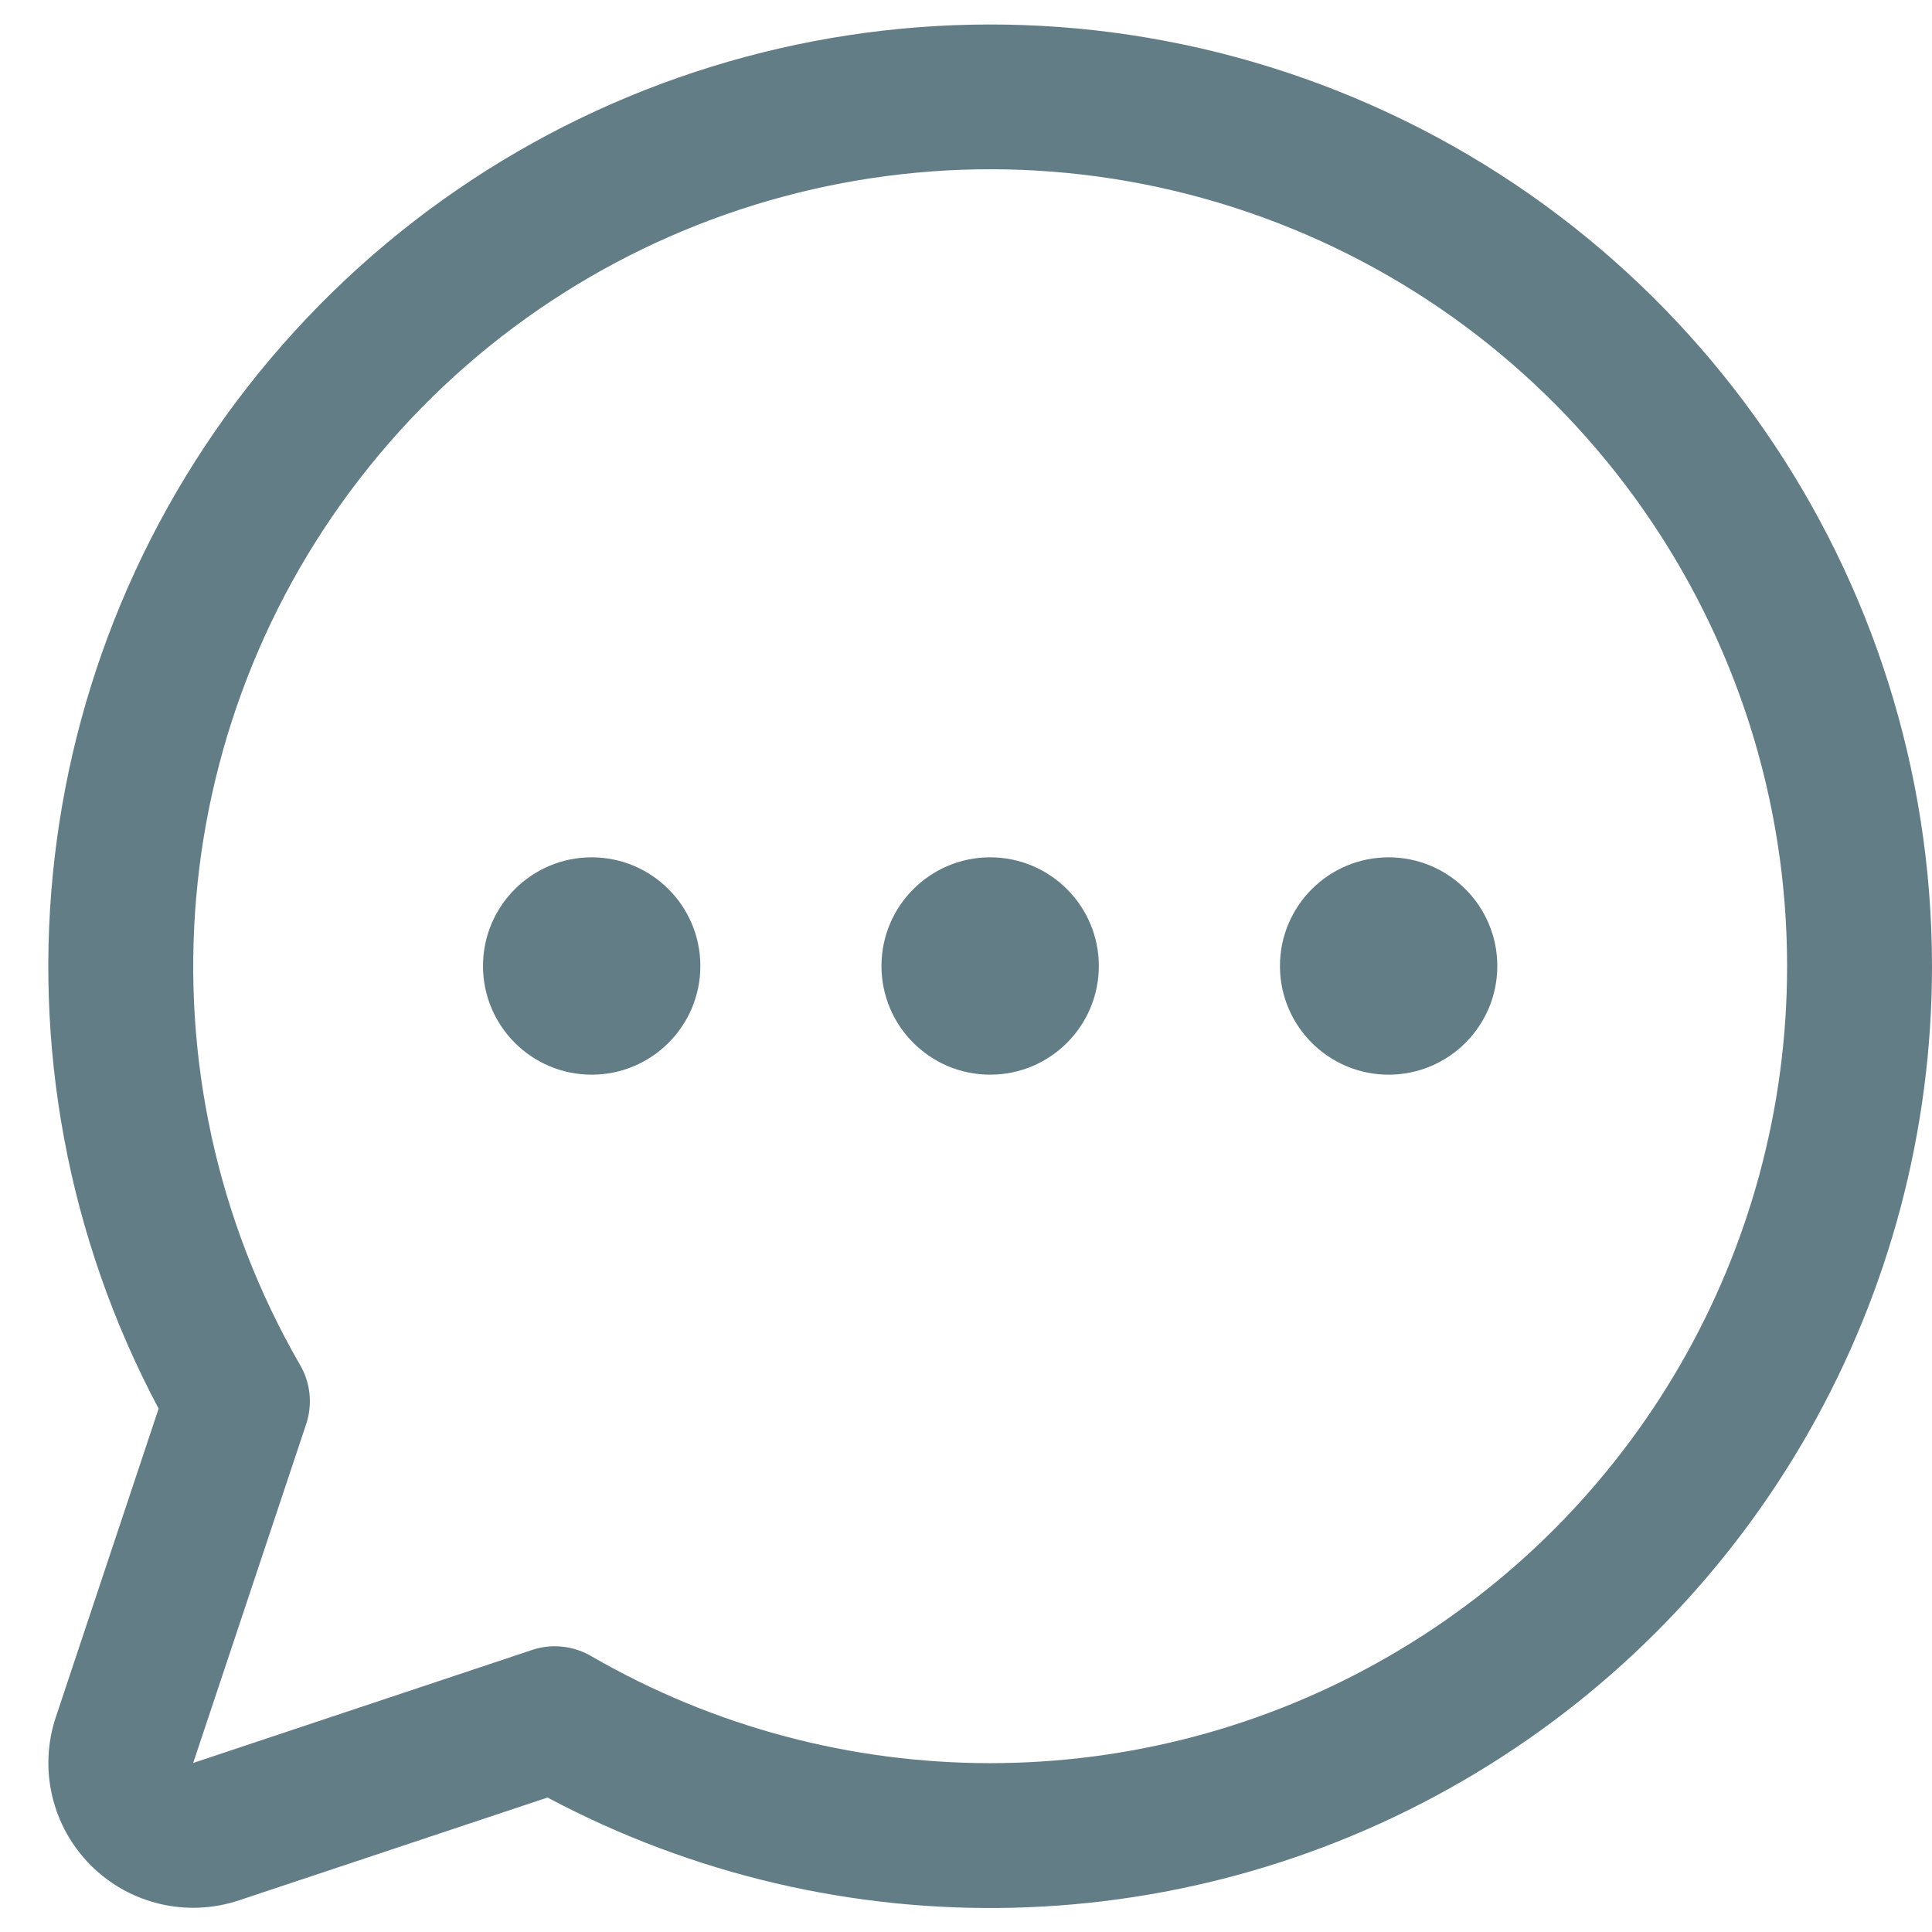 <svg width="20" height="20" viewBox="0 0 20 20" fill="none" xmlns="http://www.w3.org/2000/svg">
<path fill-rule="evenodd" clip-rule="evenodd" d="M11.375 10C11.375 10.621 10.871 11.125 10.25 11.125C9.629 11.125 9.125 10.621 9.125 10C9.125 9.379 9.629 8.875 10.25 8.875C10.871 8.875 11.375 9.379 11.375 10ZM6.125 8.875C5.504 8.875 5 9.379 5 10C5 10.621 5.504 11.125 6.125 11.125C6.746 11.125 7.25 10.621 7.25 10C7.25 9.379 6.746 8.875 6.125 8.875ZM14.375 8.875C13.754 8.875 13.25 9.379 13.25 10C13.25 10.621 13.754 11.125 14.375 11.125C14.996 11.125 15.5 10.621 15.5 10C15.5 9.379 14.996 8.875 14.375 8.875ZM20 10C20.001 13.424 18.205 16.598 15.27 18.36C12.335 20.123 8.69 20.217 5.668 18.608L2.475 19.672C1.936 19.852 1.342 19.712 0.94 19.31C0.538 18.908 0.398 18.314 0.578 17.775L1.642 14.582C-0.263 11.001 0.249 6.613 2.927 3.566C5.606 0.519 9.892 -0.55 13.688 0.88C17.485 2.311 19.998 5.943 20 10ZM18.5 10C18.499 6.532 16.329 3.434 13.069 2.249C9.809 1.064 6.156 2.044 3.928 4.702C1.7 7.36 1.372 11.128 3.107 14.131C3.215 14.317 3.237 14.54 3.169 14.744L2 18.25L5.506 17.081C5.583 17.055 5.663 17.042 5.743 17.042C5.875 17.042 6.005 17.077 6.118 17.143C8.671 18.62 11.818 18.622 14.373 17.148C16.927 15.674 18.501 12.949 18.5 10Z" fill="#637D87"/>
</svg>
